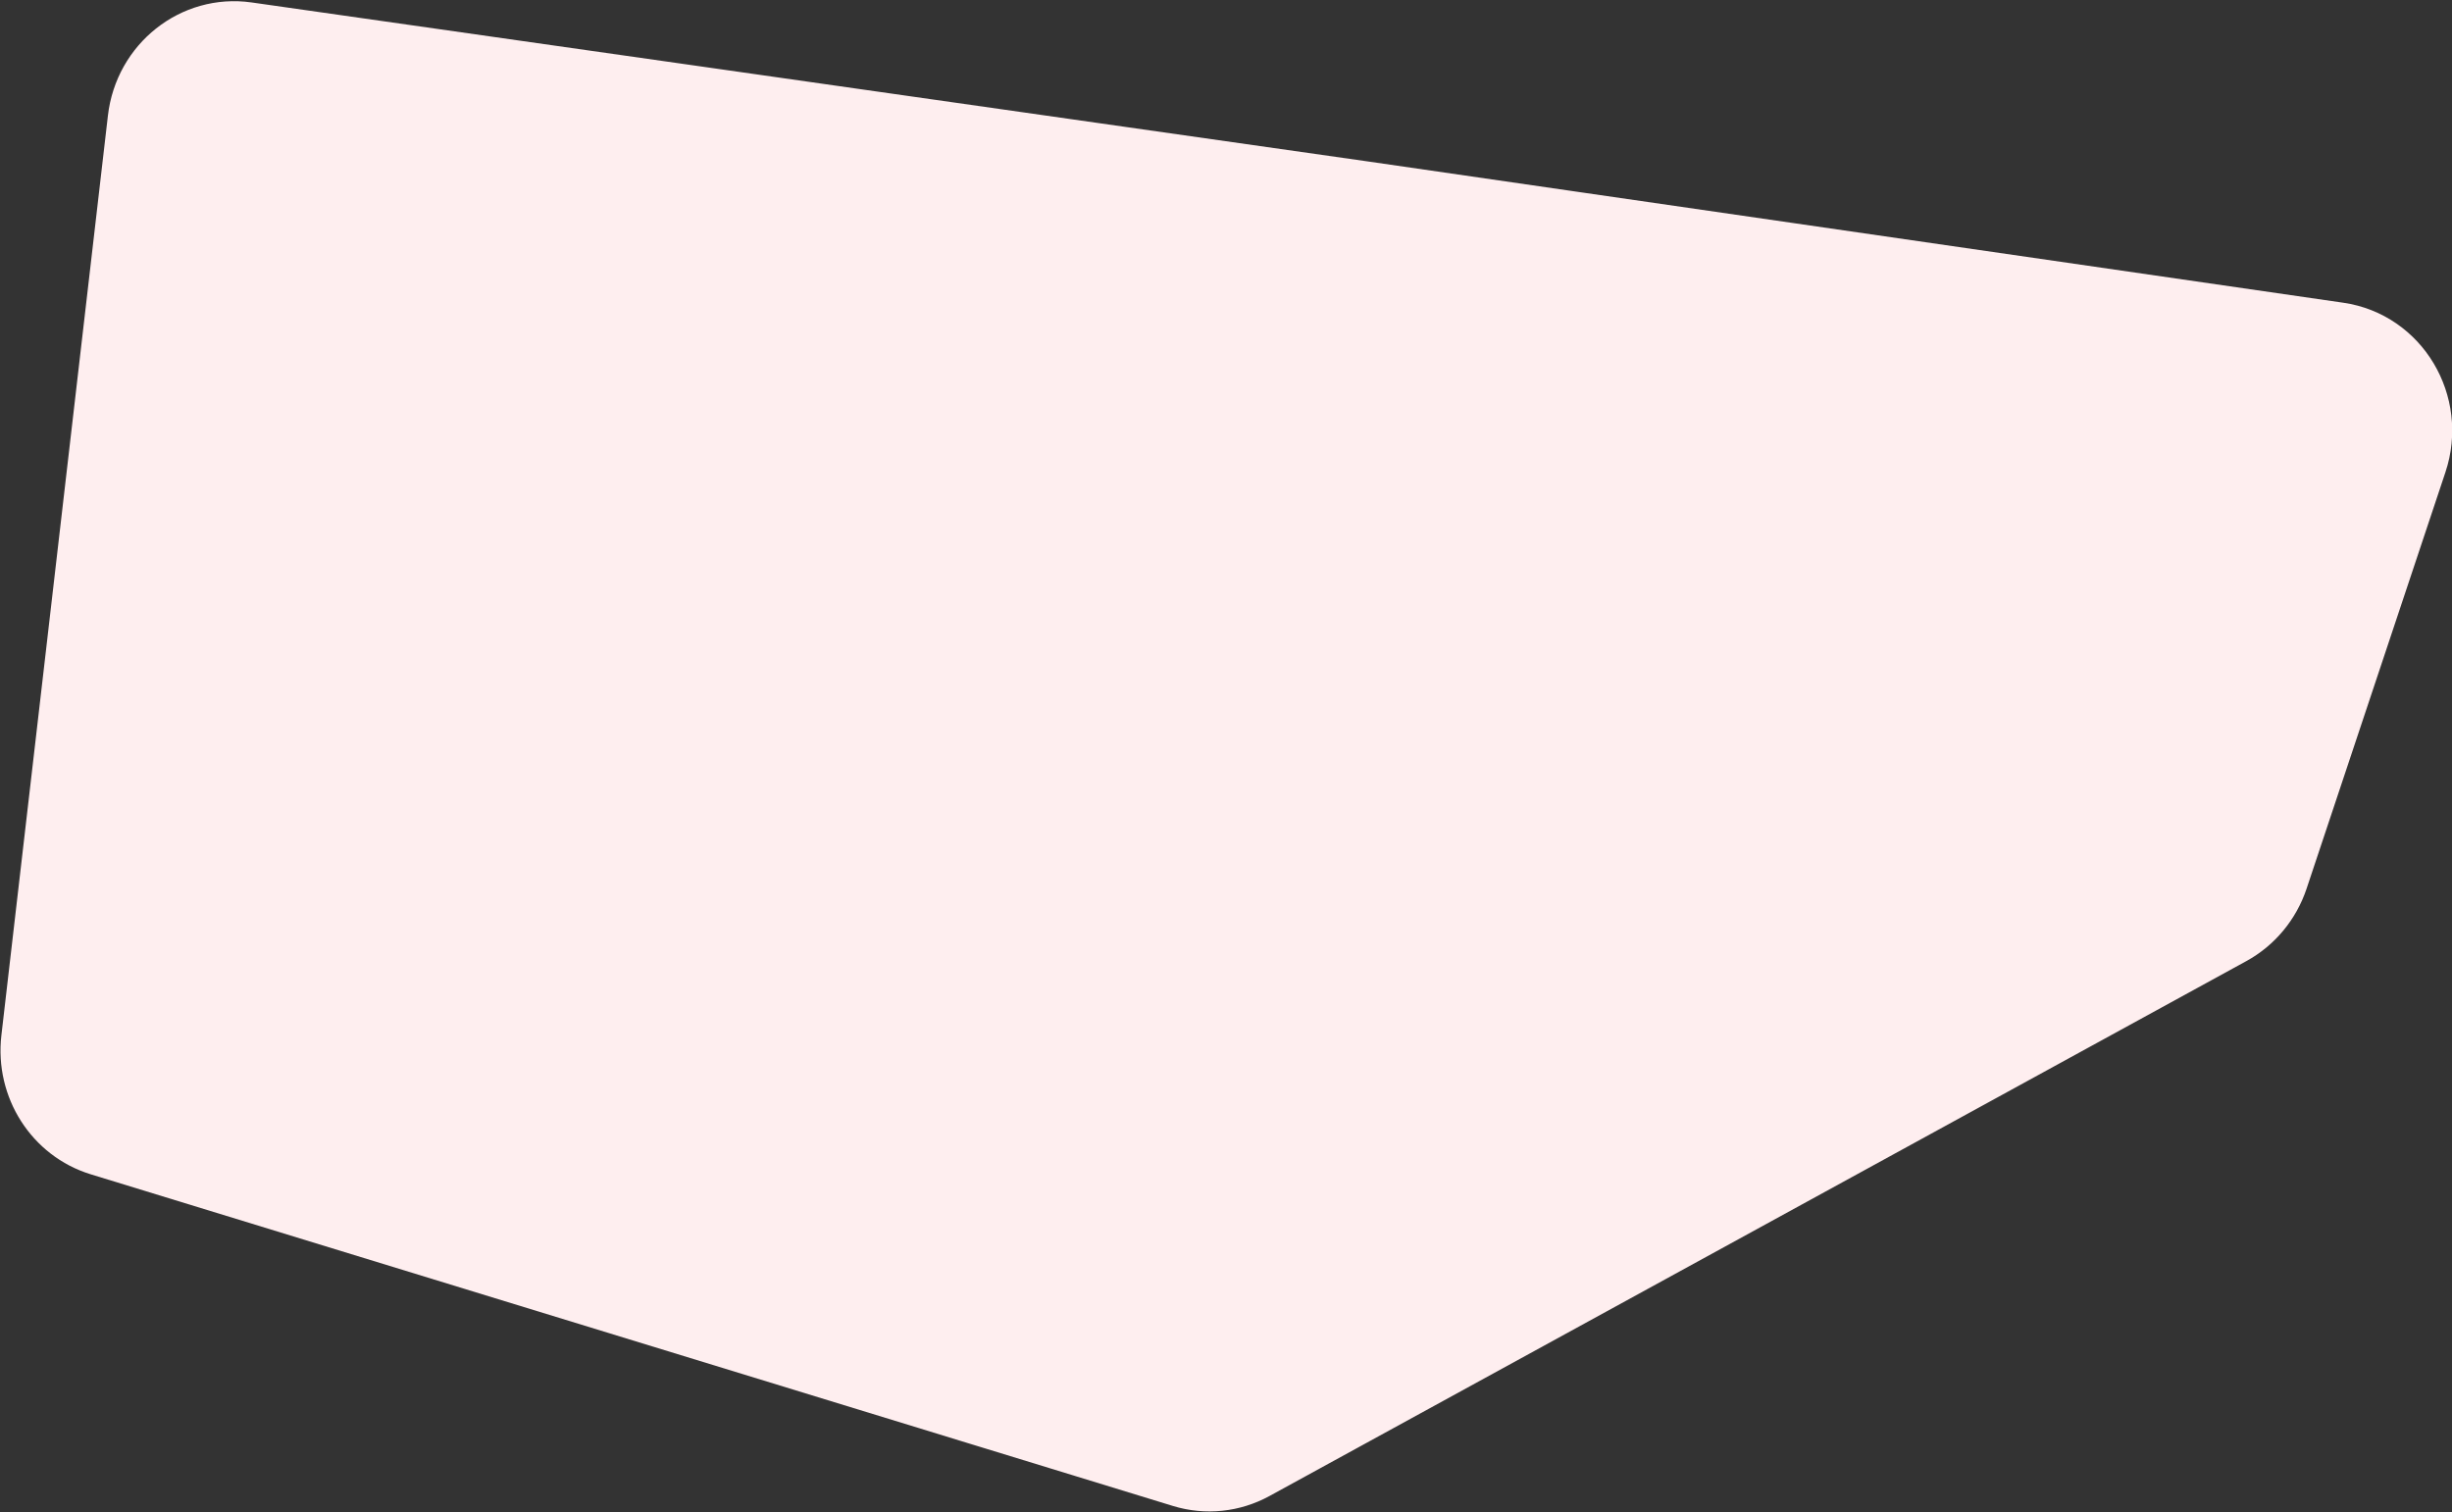 <svg width="2239" height="1381" viewBox="0 0 2239 1381" fill="none" xmlns="http://www.w3.org/2000/svg">
    <rect x="0" y="0" width="2239" height="1381" fill="#333333" stroke="none"/>
    <path d="M1244.81 175.641L1244.84 175.645L1244.87 175.65L2135.68 304.709C2189.9 312.565 2223.69 369.123 2205.95 422.341L2079.19 802.629C2072.01 824.161 2057.13 842.103 2037.56 852.821L1145.53 1341.41C1125.2 1352.55 1101.42 1355 1079.37 1348.24L91.166 1045.31C50.545 1032.85 24.568 992.234 29.574 948.999L126.852 108.829C132.631 58.909 177.259 23.544 225.756 30.454L625.566 87.416L1244.81 175.641Z" fill="#FEEEEF" stroke="#FEEEEF" stroke-width="57"/>
</svg>
